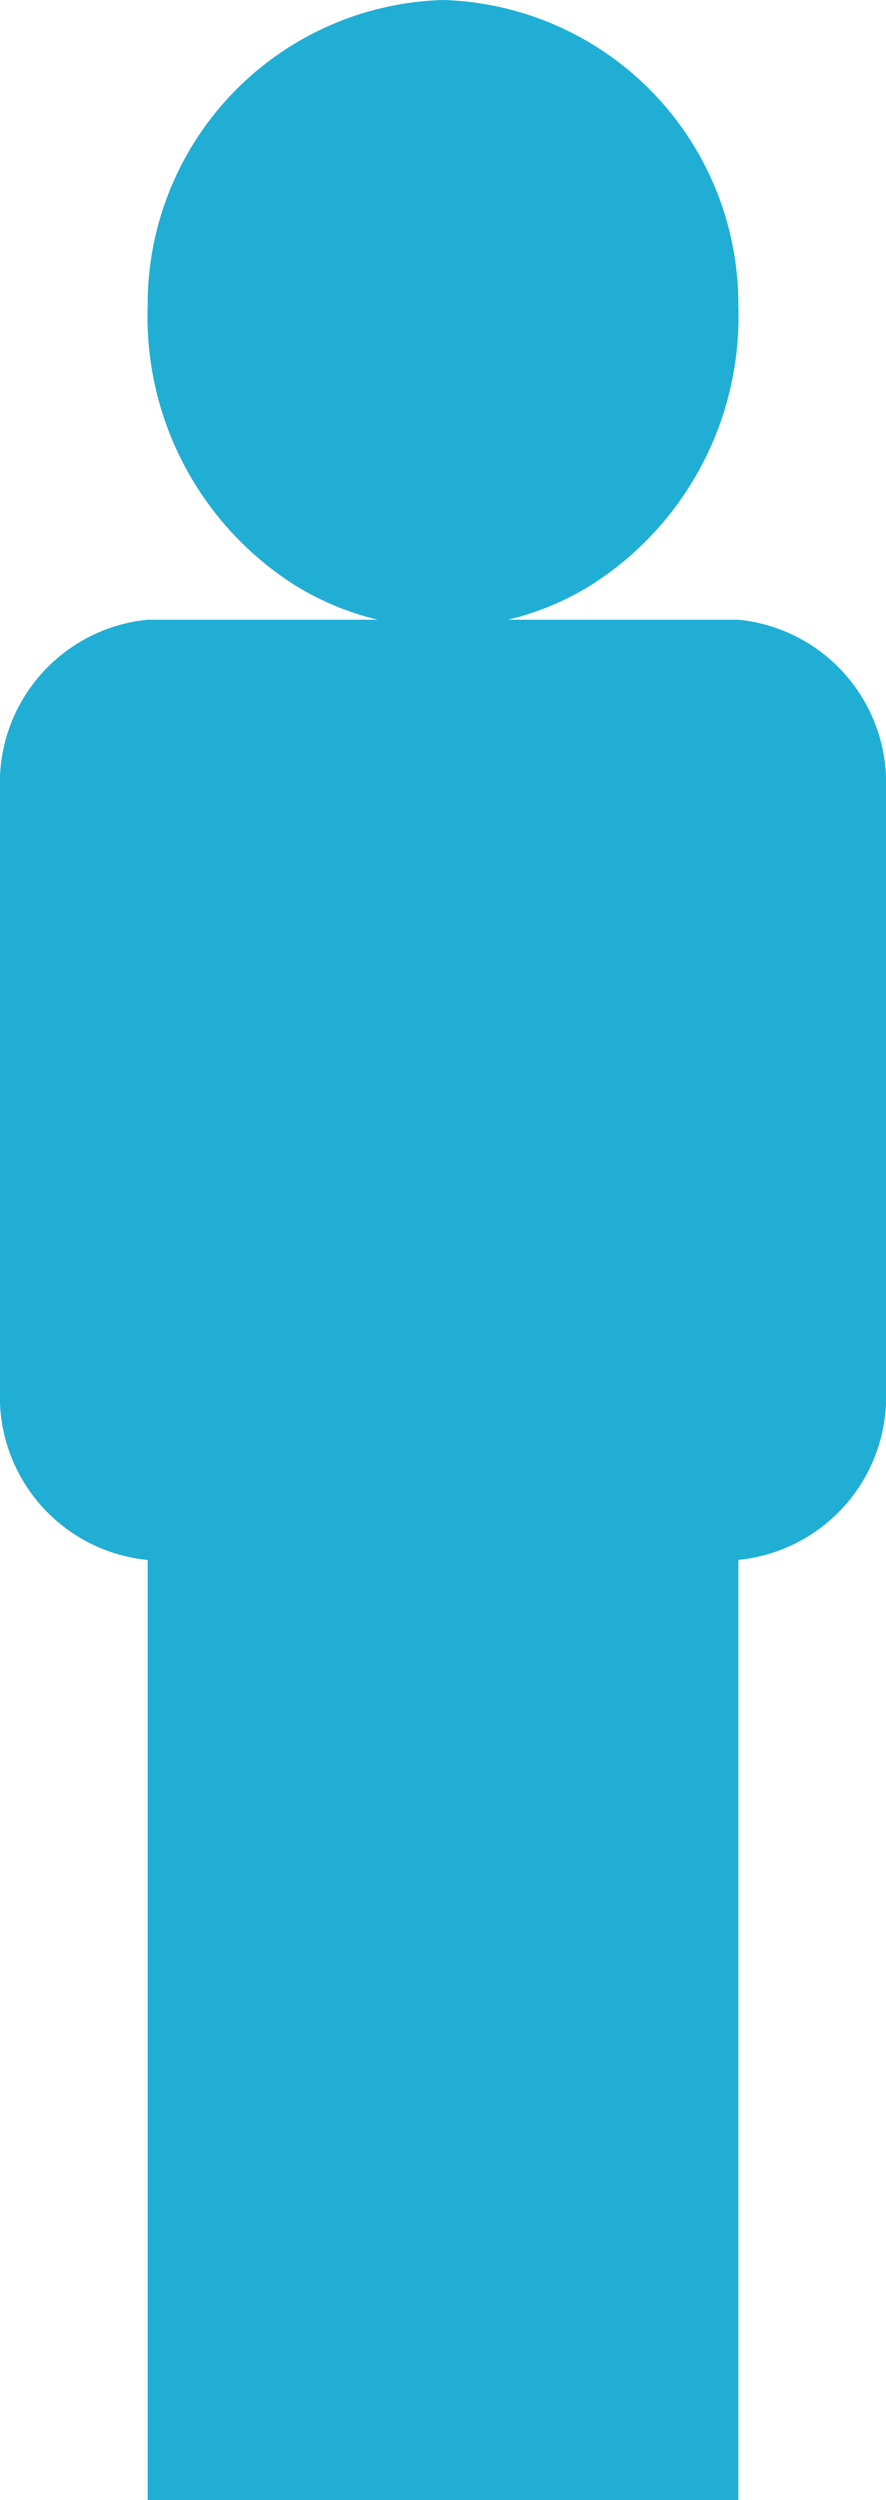 <svg xmlns="http://www.w3.org/2000/svg" width="8.28" height="23.35" viewBox="0 0 8.28 23.35">
  <g id="Group_1242" data-name="Group 1242" transform="translate(0 0)">
    <path id="Path_1599" data-name="Path 1599" d="M11.52,2.906A2.969,2.969,0,0,1,10.159,5.5a2.625,2.625,0,0,1-2.8,0A2.969,2.969,0,0,1,6,2.908,2.843,2.843,0,0,1,8.76.045a2.843,2.843,0,0,1,2.76,2.861Z" transform="translate(-4.62 -0.045)" fill="#20aed5"/>
    <path id="Path_1600" data-name="Path 1600" d="M11.9,4H6.38A1.531,1.531,0,0,0,5,5.464v5.854a1.531,1.531,0,0,0,1.38,1.464v8.781H11.9V12.781a1.531,1.531,0,0,0,1.38-1.464V5.464A1.531,1.531,0,0,0,11.9,4Z" transform="translate(-5 1.788)" fill="#20aed5"/>
  </g>
</svg>
